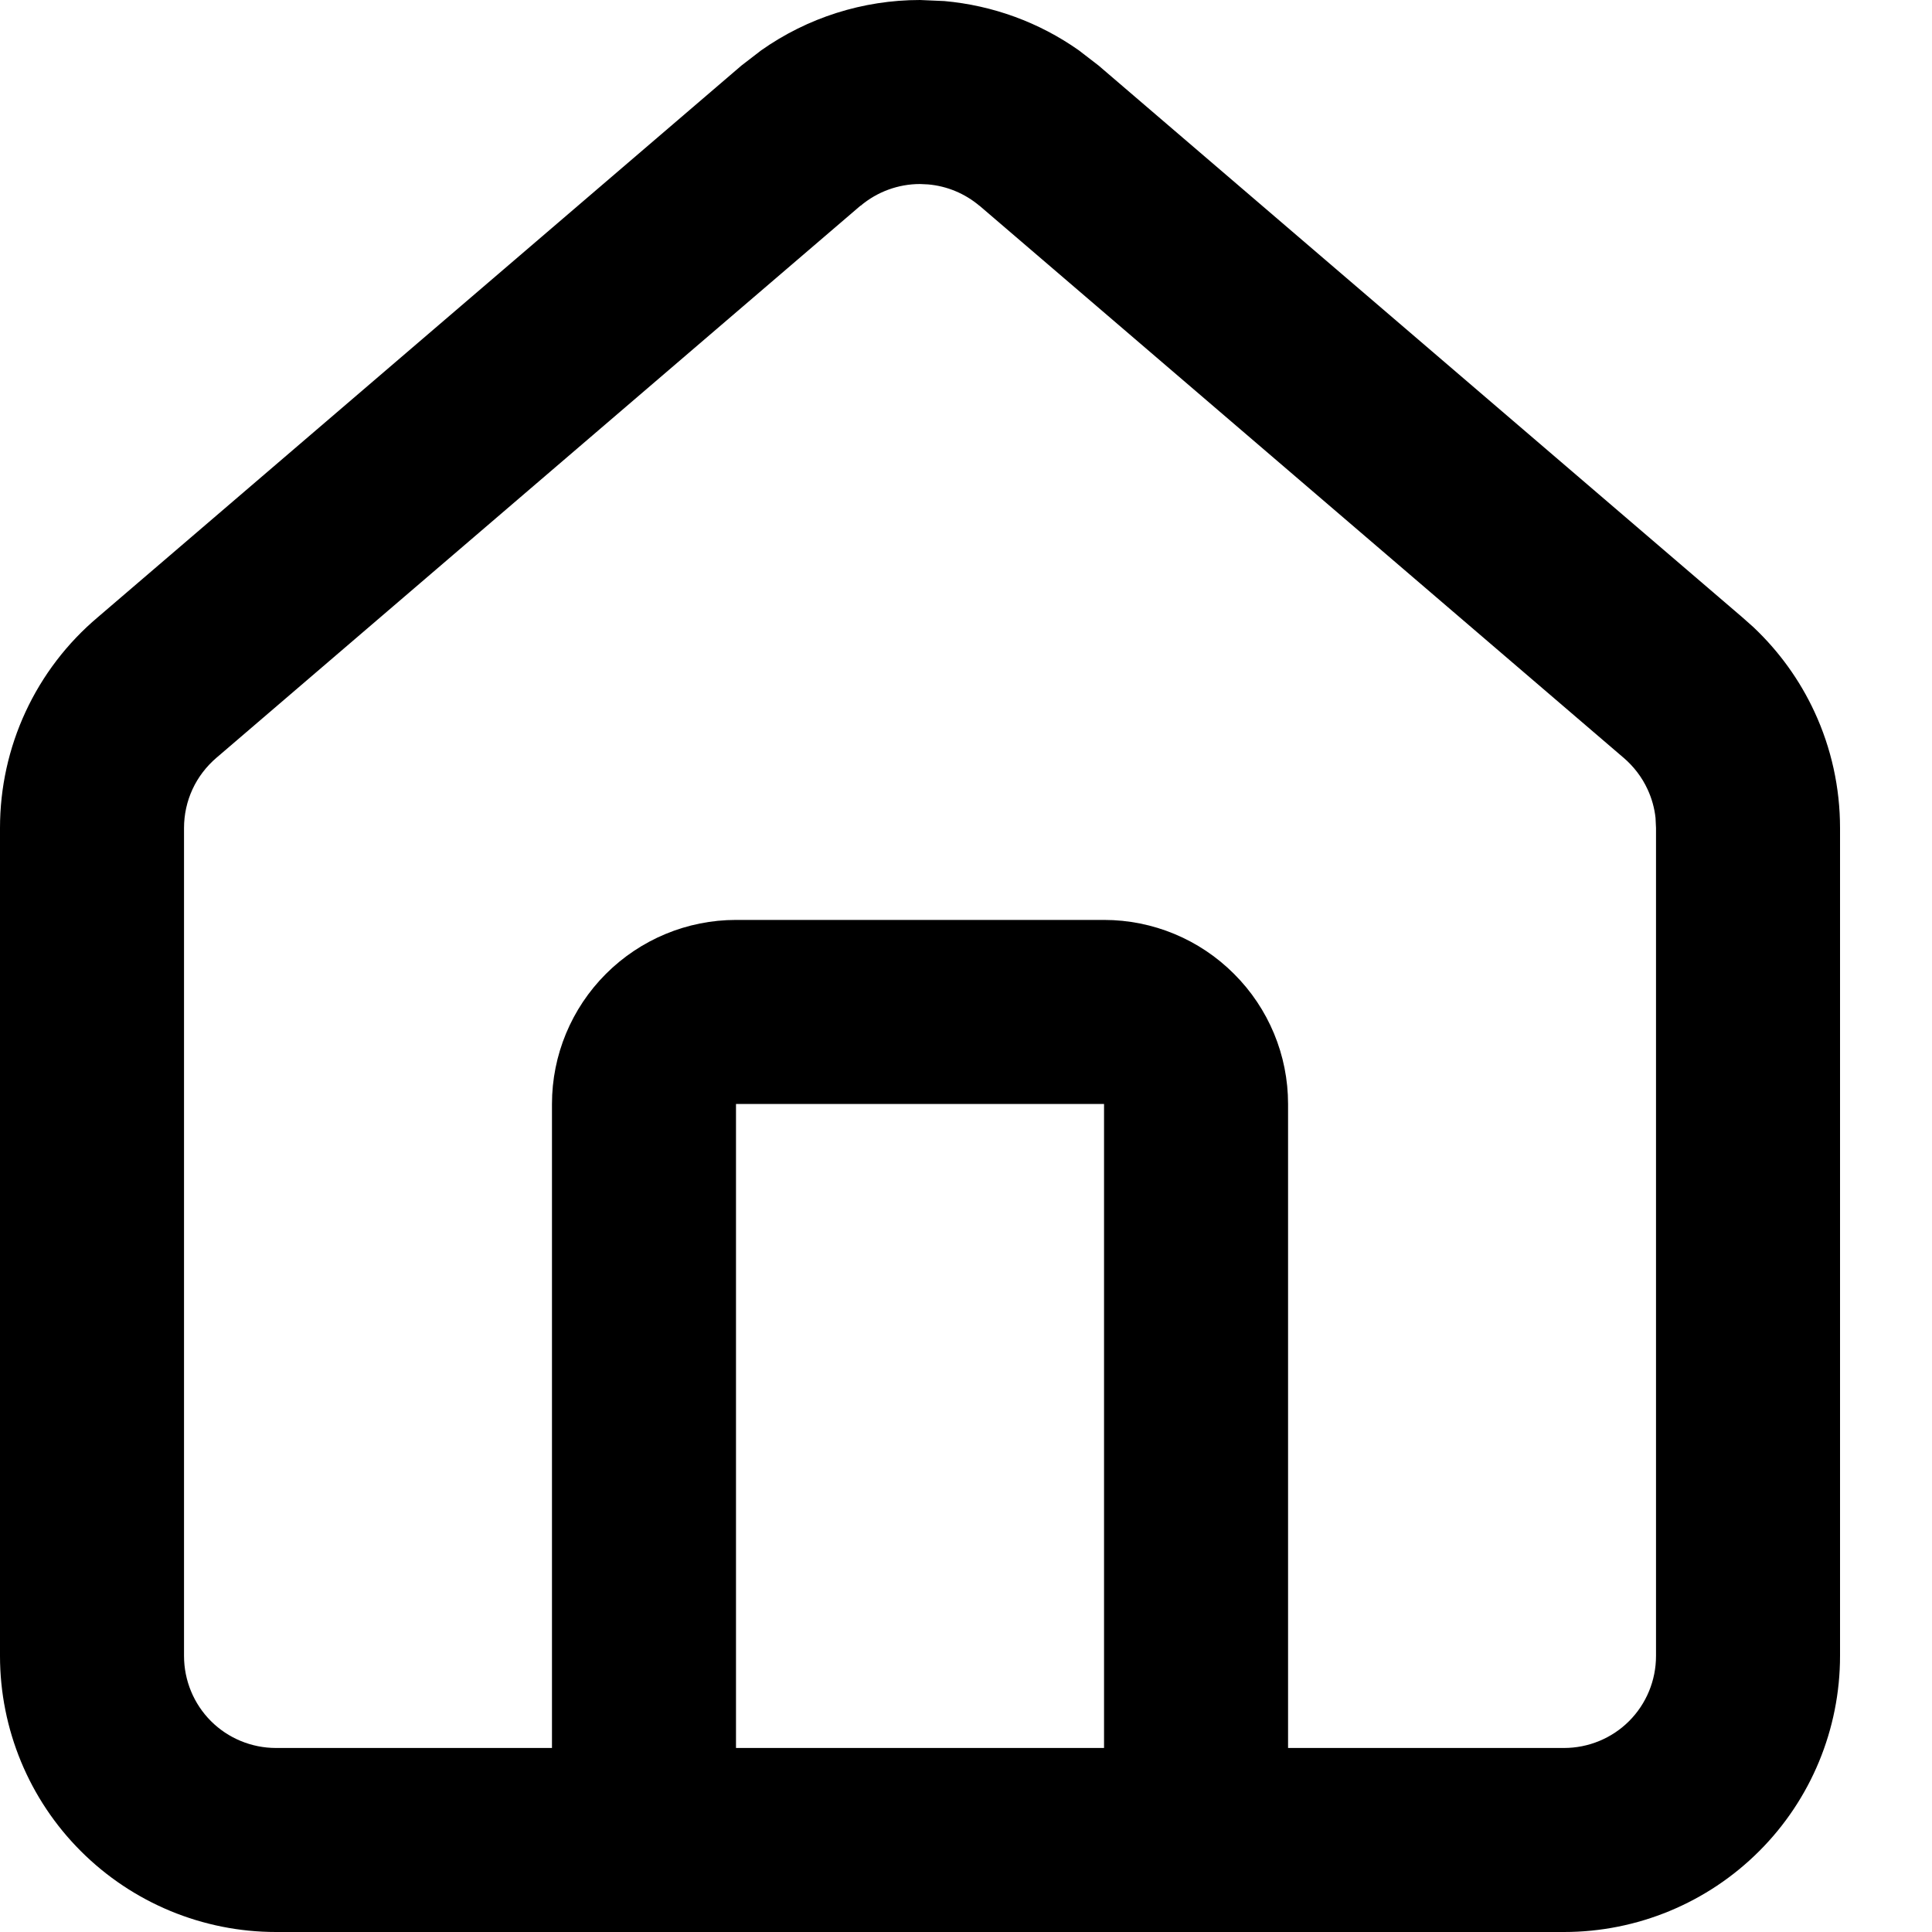 <svg width="20" height="20" viewBox="0 0 20 20" fill="currentColor" xmlns="http://www.w3.org/2000/svg">
<path d="M11.429 19.047V11.428H7.619V19.047C7.619 19.573 7.193 20 6.667 20C6.141 20 5.714 19.573 5.714 19.047V11.428C5.714 10.923 5.915 10.439 6.272 10.082C6.63 9.724 7.114 9.523 7.619 9.523H11.429C11.934 9.523 12.418 9.724 12.775 10.082C13.133 10.439 13.334 10.923 13.334 11.428V19.047C13.334 19.573 12.907 20 12.381 20C11.855 20 11.429 19.573 11.429 19.047Z" fill="currentColor"/>
<path d="M17.143 8.571L17.138 8.467C17.127 8.365 17.099 8.264 17.055 8.17C16.997 8.044 16.911 7.933 16.806 7.843L16.801 7.839L10.139 2.129V2.13C9.988 2.003 9.803 1.926 9.608 1.909L9.524 1.905C9.299 1.905 9.081 1.985 8.909 2.13L8.908 2.129L2.247 7.839L2.242 7.843C2.137 7.933 2.051 8.044 1.993 8.17C1.935 8.295 1.905 8.432 1.905 8.571V17.142C1.905 17.395 2.005 17.638 2.184 17.817C2.362 17.995 2.605 18.095 2.857 18.095H16.191C16.443 18.095 16.686 17.995 16.864 17.817C17.043 17.638 17.143 17.395 17.143 17.142V8.571ZM19.048 17.142C19.048 17.9 18.747 18.628 18.211 19.163C17.675 19.699 16.948 20 16.191 20H2.857C2.1 20 1.373 19.699 0.837 19.163C0.301 18.628 0 17.9 0 17.142V8.571C-3.27434e-06 8.155 0.09 7.745 0.265 7.368C0.44 6.991 0.695 6.657 1.013 6.389L7.675 0.679L7.68 0.675L7.88 0.521C8.359 0.183 8.933 0 9.524 0L9.776 0.011C10.277 0.056 10.757 0.231 11.168 0.521L11.368 0.675L11.373 0.679L18.035 6.389L18.151 6.492C18.415 6.741 18.63 7.038 18.783 7.368C18.958 7.745 19.048 8.155 19.048 8.571V17.142Z" fill="currentColor"/>
</svg>
